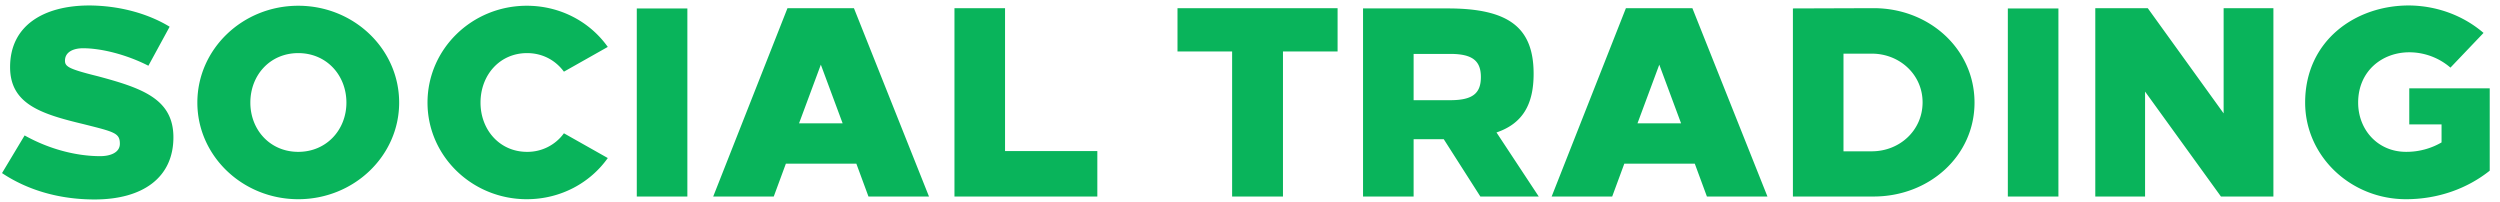 <svg width="223" height="18" viewBox="0 0 223 18" fill="none" xmlns="http://www.w3.org/2000/svg"><path d="M7.884.489C3.972.513.9 2.217.9 5.985c0 3.288 2.736 4.176 6.552 5.088 2.76.696 3.24.792 3.24 1.752 0 .768-.816 1.104-1.752 1.104-2.136 0-4.56-.624-6.744-1.848L.18 15.44c2.304 1.536 5.136 2.352 8.256 2.352 4.32 0 7.032-1.968 7.032-5.544 0-3.432-2.808-4.392-6.744-5.448-2.616-.648-2.928-.864-2.928-1.392 0-.768.744-1.104 1.608-1.104 1.656 0 3.912.576 5.832 1.56l1.896-3.48c-1.968-1.2-4.56-1.896-7.248-1.896zm18.72.024c-4.968 0-9 3.864-9 8.64 0 4.752 4.032 8.616 9 8.616s9-3.864 9-8.616c0-4.776-4.032-8.64-9-8.64zm0 4.224c2.52 0 4.296 1.968 4.296 4.416 0 2.424-1.776 4.392-4.296 4.392-2.52 0-4.273-1.968-4.273-4.392 0-2.448 1.753-4.416 4.273-4.416zM46.99.513c-4.896 0-8.856 3.864-8.856 8.64 0 4.752 3.96 8.616 8.856 8.616 3 0 5.64-1.44 7.224-3.672l-3.912-2.208a4.012 4.012 0 01-3.288 1.656c-2.448 0-4.152-1.968-4.152-4.392 0-2.448 1.704-4.416 4.152-4.416 1.392 0 2.544.648 3.288 1.656l3.912-2.208C52.63 1.953 49.99.513 46.99.513zm14.323 17.016V.753h-4.512v16.776h4.512zm21.553 0L76.171.729h-5.928l-6.624 16.8h5.4l1.08-2.928h6.288l1.08 2.928h5.4zM71.275 11l1.944-5.232L75.163 11h-3.888zm18.375 2.472V.729h-4.512v16.8h12.744v-4.056H89.65zm29.663-8.88V.729h-14.28v3.864h4.872v12.936h4.536V4.593h4.872zm2.27-3.84v16.776h4.512v-5.112H128.783l3.264 5.112h5.208l-3.768-5.712c2.328-.792 3.312-2.496 3.312-5.232 0-4.104-2.184-5.832-7.656-5.832h-7.56zm4.512 4.056h3.264c1.992 0 2.736.624 2.736 2.064 0 1.464-.744 2.064-2.736 2.064h-3.264V4.809zm31.561 12.72L150.96.729h-5.928l-6.624 16.8h5.4l1.08-2.928h6.288l1.08 2.928h5.4zM146.064 11l1.944-5.232L149.952 11h-3.888zM159.927.753v16.776h7.2c4.968 0 9-3.624 9-8.376 0-4.776-4.032-8.424-9-8.424l-7.2.024zm4.512 4.032h2.52c2.496 0 4.536 1.872 4.536 4.344 0 2.496-2.04 4.368-4.536 4.368h-2.52V4.785zm19.172 12.744V.753h-4.512v16.776h4.512zm19.177 0V.729h-4.44v9.384L191.58.729h-4.68v16.8h4.44v-9.36l6.768 9.36h4.68zM214.907.489c-4.776-.024-9.288 3.12-9.288 8.664 0 4.752 4.032 8.616 9 8.616 2.832 0 5.448-.936 7.464-2.544V7.88h-7.176v3.216h2.88v1.608a6.233 6.233 0 01-3.168.84c-2.52 0-4.272-1.968-4.272-4.392 0-2.808 2.136-4.488 4.56-4.488 1.296 0 2.616.456 3.672 1.368l2.952-3.096c-1.872-1.608-4.248-2.424-6.624-2.448z" fill="#09B45B"/></svg>